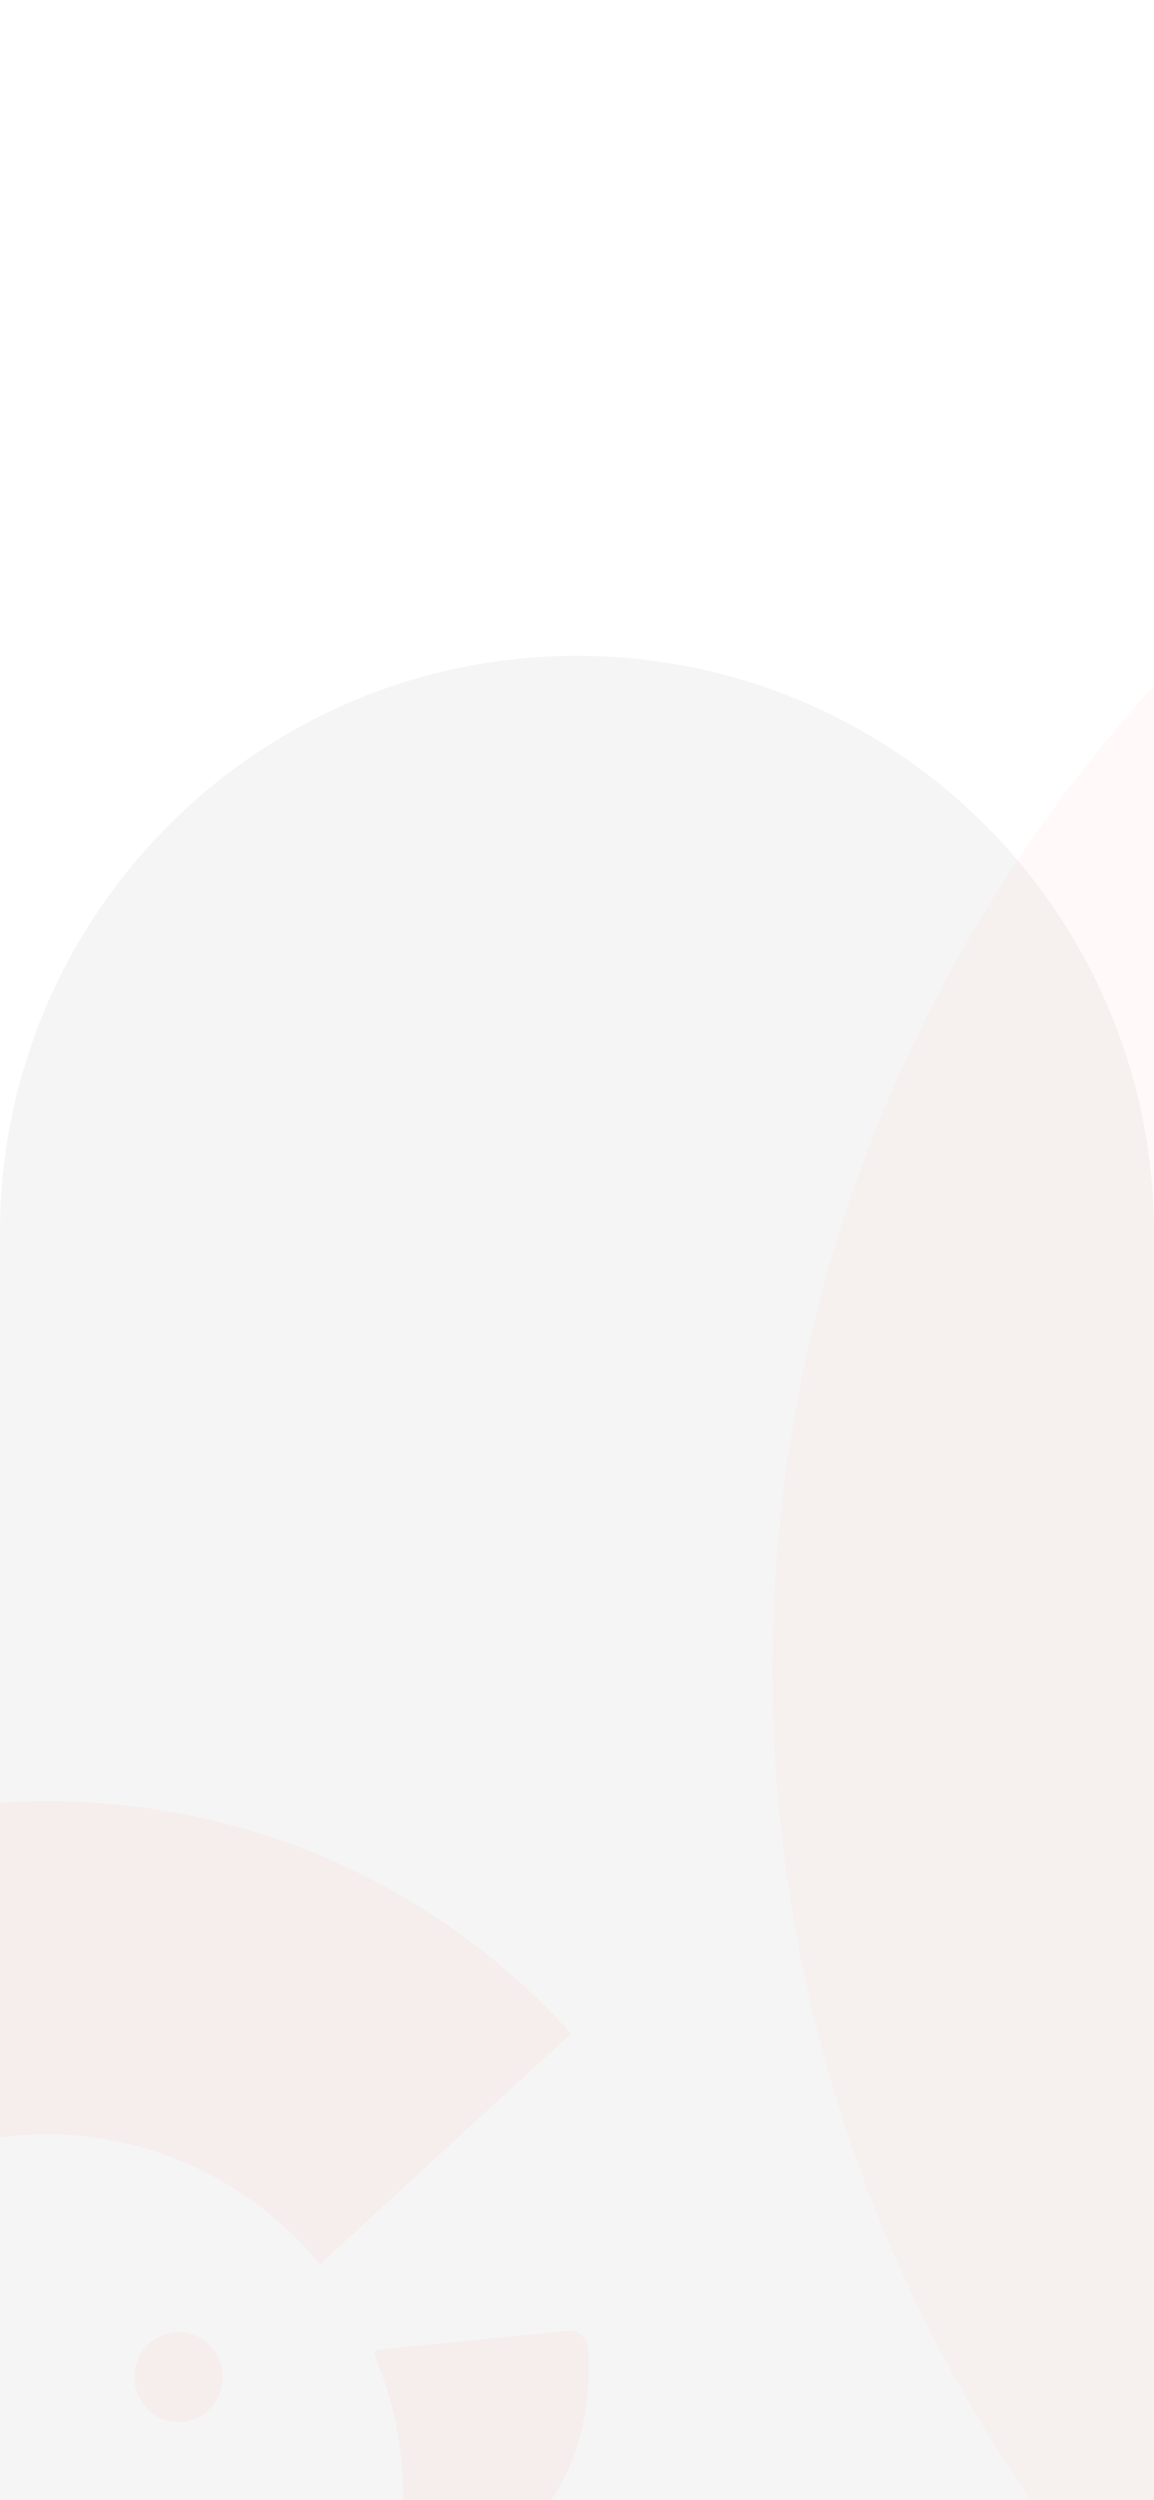 <svg width="375" height="812" viewBox="0 0 375 812" fill="none" xmlns="http://www.w3.org/2000/svg">
<rect x="0" y="0" width="375" height="812" fill="#333333" stroke="none"/>
<g clip-path="url(#clip0_938_7775)">
<rect width="375" height="812" fill="#F6F5F5"/>
<path d="M0 0H375V812H0V0Z" fill="#F6F5F5"/>
<path d="M375 0H0V400C0.27 296.677 84.113 213 187.5 213C290.887 213 374.73 296.677 374.999 400L375 0Z" fill="white"/>
<path fill-rule="evenodd" clip-rule="evenodd" d="M15.096 929.096C58.449 929.094 96.183 904.85 116.076 869.003L211.716 927.2C171.981 993.534 99.152 1038 15.848 1038C-109.982 1038 -211.996 936.602 -212 811.509C-212.006 686.415 -109.997 585.006 15.834 585C83.288 584.998 143.876 614.157 185.593 660.462L103.949 735.404C82.675 709.605 50.781 693.176 15.087 693.176C-48.954 693.178 -100.865 745.991 -100.863 811.14C-100.861 876.287 -48.945 929.098 15.096 929.096ZM123.171 763.036L184.431 756.989C187.882 756.649 190.931 759.174 191.136 762.64C192.042 778.107 190.533 818.256 151.845 832.352C147.531 833.923 140.867 835.487 130.508 836.875C129.374 837.024 128.374 836.037 128.602 834.917C130.164 827.23 131.05 819.292 131.05 811.132C131.048 794.841 127.738 779.36 121.859 765.249C121.44 764.243 122.087 763.144 123.171 763.036ZM43.664 772.03C43.664 763.962 50.095 757.42 58.027 757.42C65.957 757.42 72.387 763.962 72.387 772.028C72.387 780.097 65.957 786.639 58.027 786.639C50.095 786.639 43.664 780.097 43.664 772.03Z" fill="#F04E30" fill-opacity="0.04"/>
<path fill-rule="evenodd" clip-rule="evenodd" d="M728.753 789.893C819.958 789.889 899.342 738.885 941.192 663.473L1142.39 785.903C1058.8 925.455 905.587 1019 730.337 1019C465.621 1019.01 251.009 805.683 251 542.52C250.987 279.353 465.59 66.013 730.306 66C872.214 65.996 999.675 127.34 1087.44 224.754L915.678 382.412C870.923 328.138 803.826 293.576 728.736 293.576C594.009 293.58 484.8 404.686 484.805 541.743C484.809 678.797 594.027 789.897 728.753 789.893ZM956.116 440.545L1084.99 427.821C1092.25 427.107 1098.67 432.419 1099.1 439.71C1101.01 472.249 1097.83 556.714 1016.44 586.367C1007.37 589.673 993.344 592.962 971.552 595.882C969.166 596.197 967.063 594.12 967.542 591.763C970.829 575.592 972.692 558.892 972.692 541.727C972.688 507.454 965.724 474.884 953.357 445.2C952.475 443.083 953.836 440.771 956.116 440.545ZM788.855 459.466C788.855 442.491 802.383 428.729 819.07 428.729C835.752 428.729 849.281 442.491 849.281 459.461C849.281 476.436 835.752 490.198 819.07 490.198C802.383 490.198 788.855 476.436 788.855 459.466Z" fill="#F04E30" fill-opacity="0.03"/>
</g>
<defs>
<clipPath id="clip0_938_7775">
<rect width="375" height="812" fill="white"/>
</clipPath>
</defs>
</svg>
